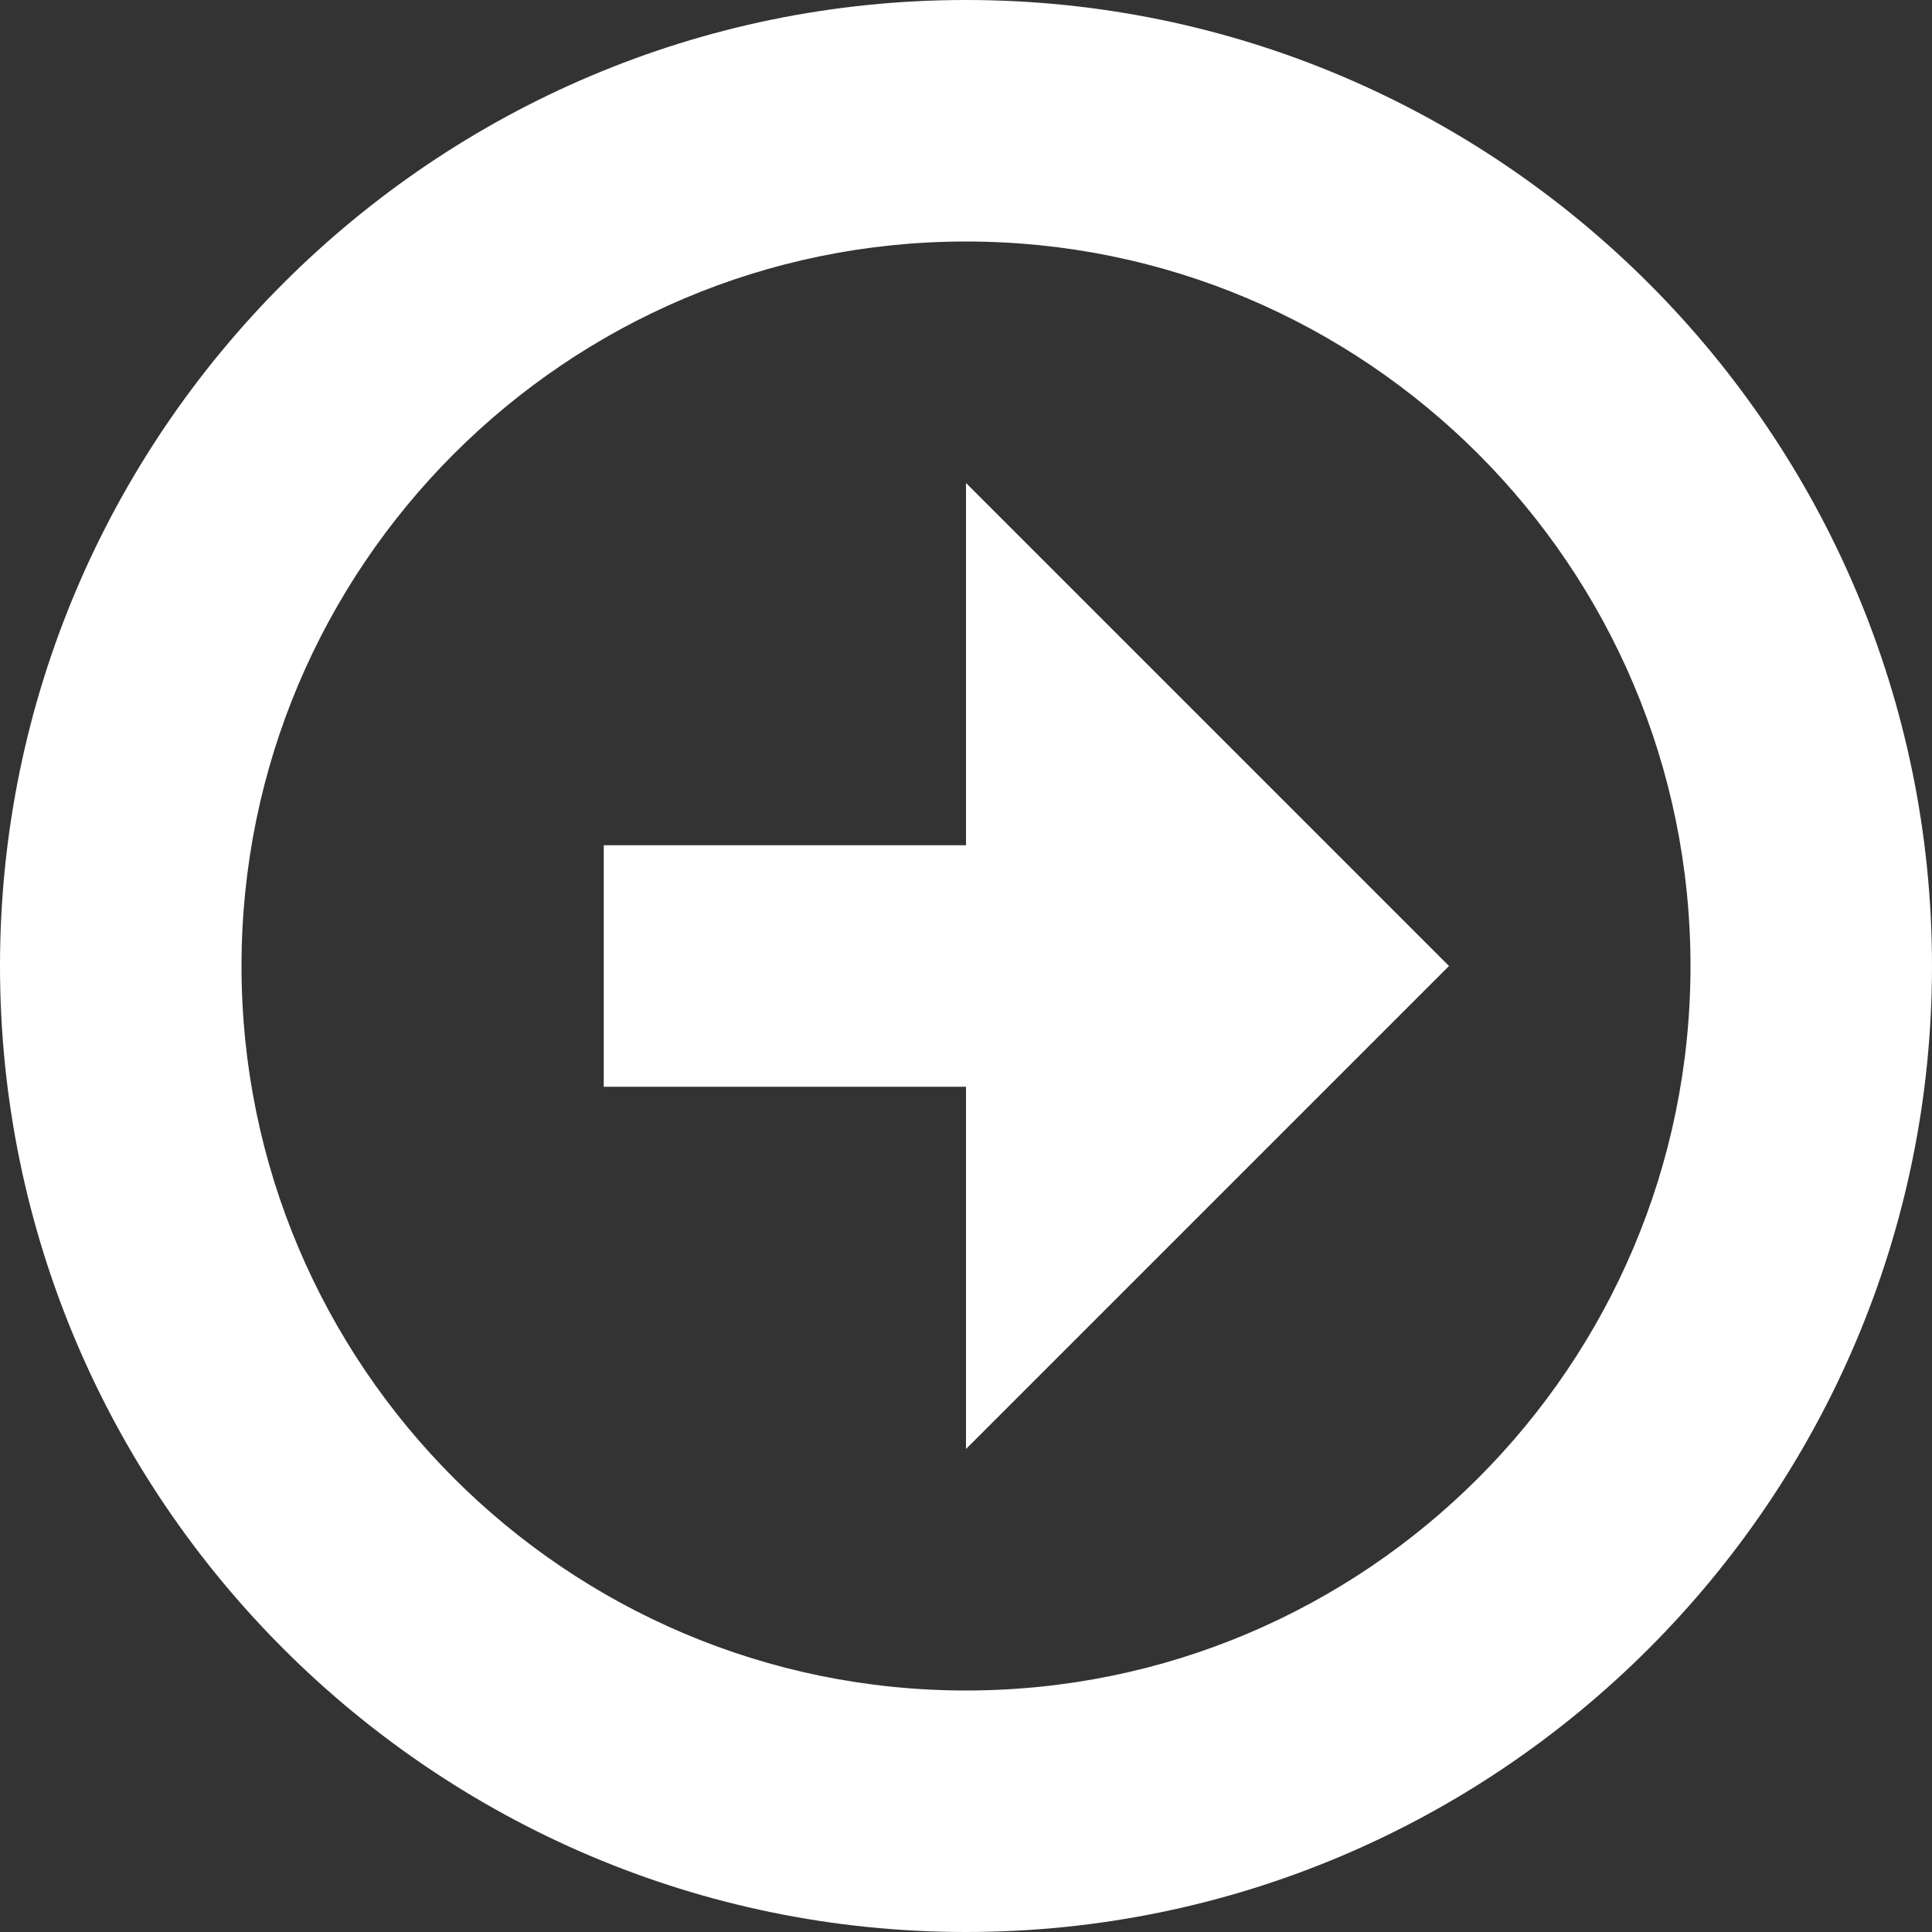 <svg xmlns="http://www.w3.org/2000/svg" viewBox="0 0 16 16" width="16" height="16">
	<rect x="0" y="0" width="16" height="16" fill="#333333" stroke="none"/>
	<style>
		tspan { white-space:pre }
		.shp0 { fill: #ffffff } 
	</style>
	<g id="Header">
		<g id="Nav">
			<g id="Button">
				<path id="Shape 39" class="shp0" d="M0 8C0 3.59 3.59 0 8 0C12.41 0 16 3.59 16 8C16 12.41 12.41 16 8 16C3.59 16 0 12.41 0 8ZM14 8C14 4.69 11.31 2 8 2C4.69 2 2 4.69 2 8C2 11.31 4.69 14 8 14C11.31 14 14 11.31 14 8ZM12 8L8 4L8 7L5 7L5 9L8 9L8 12L12 8Z" />
			</g>
		</g>
	</g>
</svg>